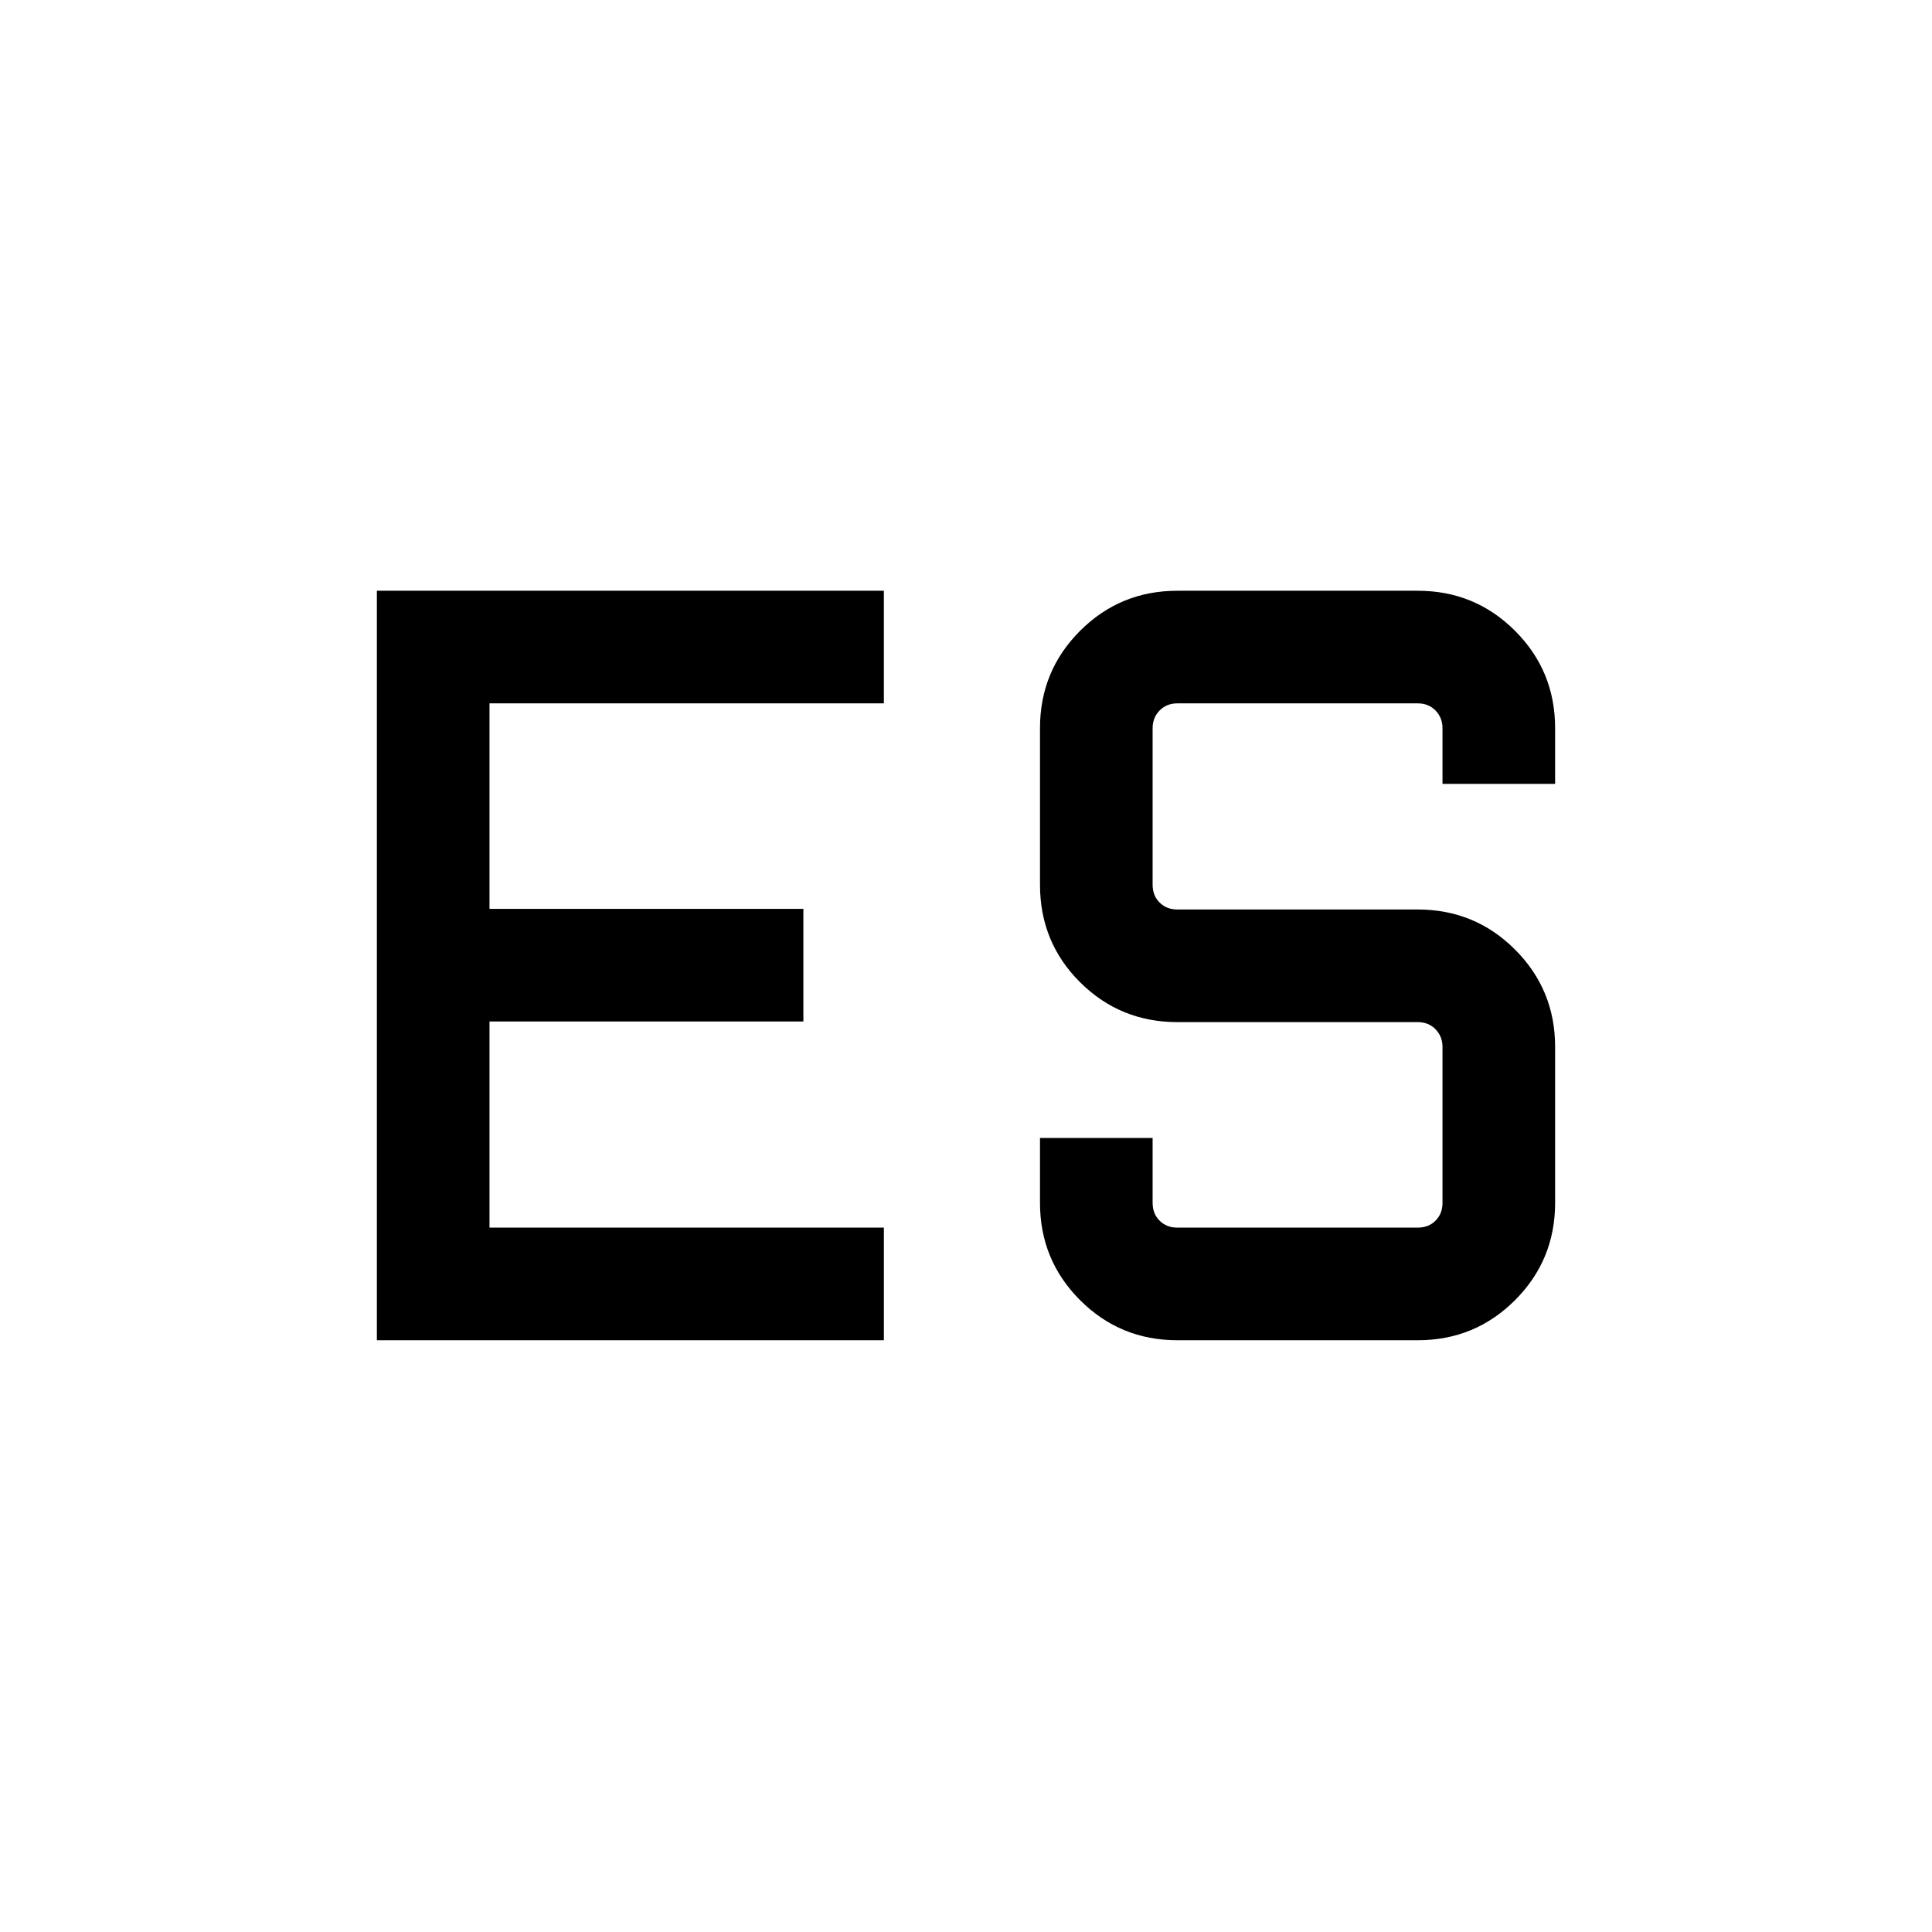 <svg xmlns="http://www.w3.org/2000/svg" height="24" viewBox="0 -960 960 960" width="24"><path d="M585.038-294.039q-28.437 0-48.353-19.916t-19.916-48.353v-32.23h55.96v32.23q0 5.385 3.462 8.847 3.462 3.462 8.847 3.462h119.423q5.385 0 8.846-3.462 3.462-3.462 3.462-8.847v-77.499q0-5.193-3.462-8.751-3.461-3.558-8.846-3.558H585.038q-28.437 0-48.353-19.814-19.916-19.813-19.916-48.455v-77.807q0-28.437 19.916-48.353t48.353-19.916h119.423q28.437 0 48.353 19.916 19.915 19.916 19.915 48.353v27.691h-55.96v-27.691q0-5.193-3.462-8.751-3.461-3.558-8.846-3.558H585.038q-5.385 0-8.847 3.558-3.462 3.558-3.462 8.751v77.807q0 5.385 3.462 8.847 3.462 3.462 8.847 3.462h119.423q28.437 0 48.353 19.915 19.915 19.916 19.915 48.354v77.499q0 28.437-19.915 48.353-19.916 19.916-48.353 19.916H585.038ZM187.271-666.461h251.921v55.96H243.231v102.117h155.961v55.96H243.231v102.425h195.961v55.96H187.271v-372.422Z"/></svg>